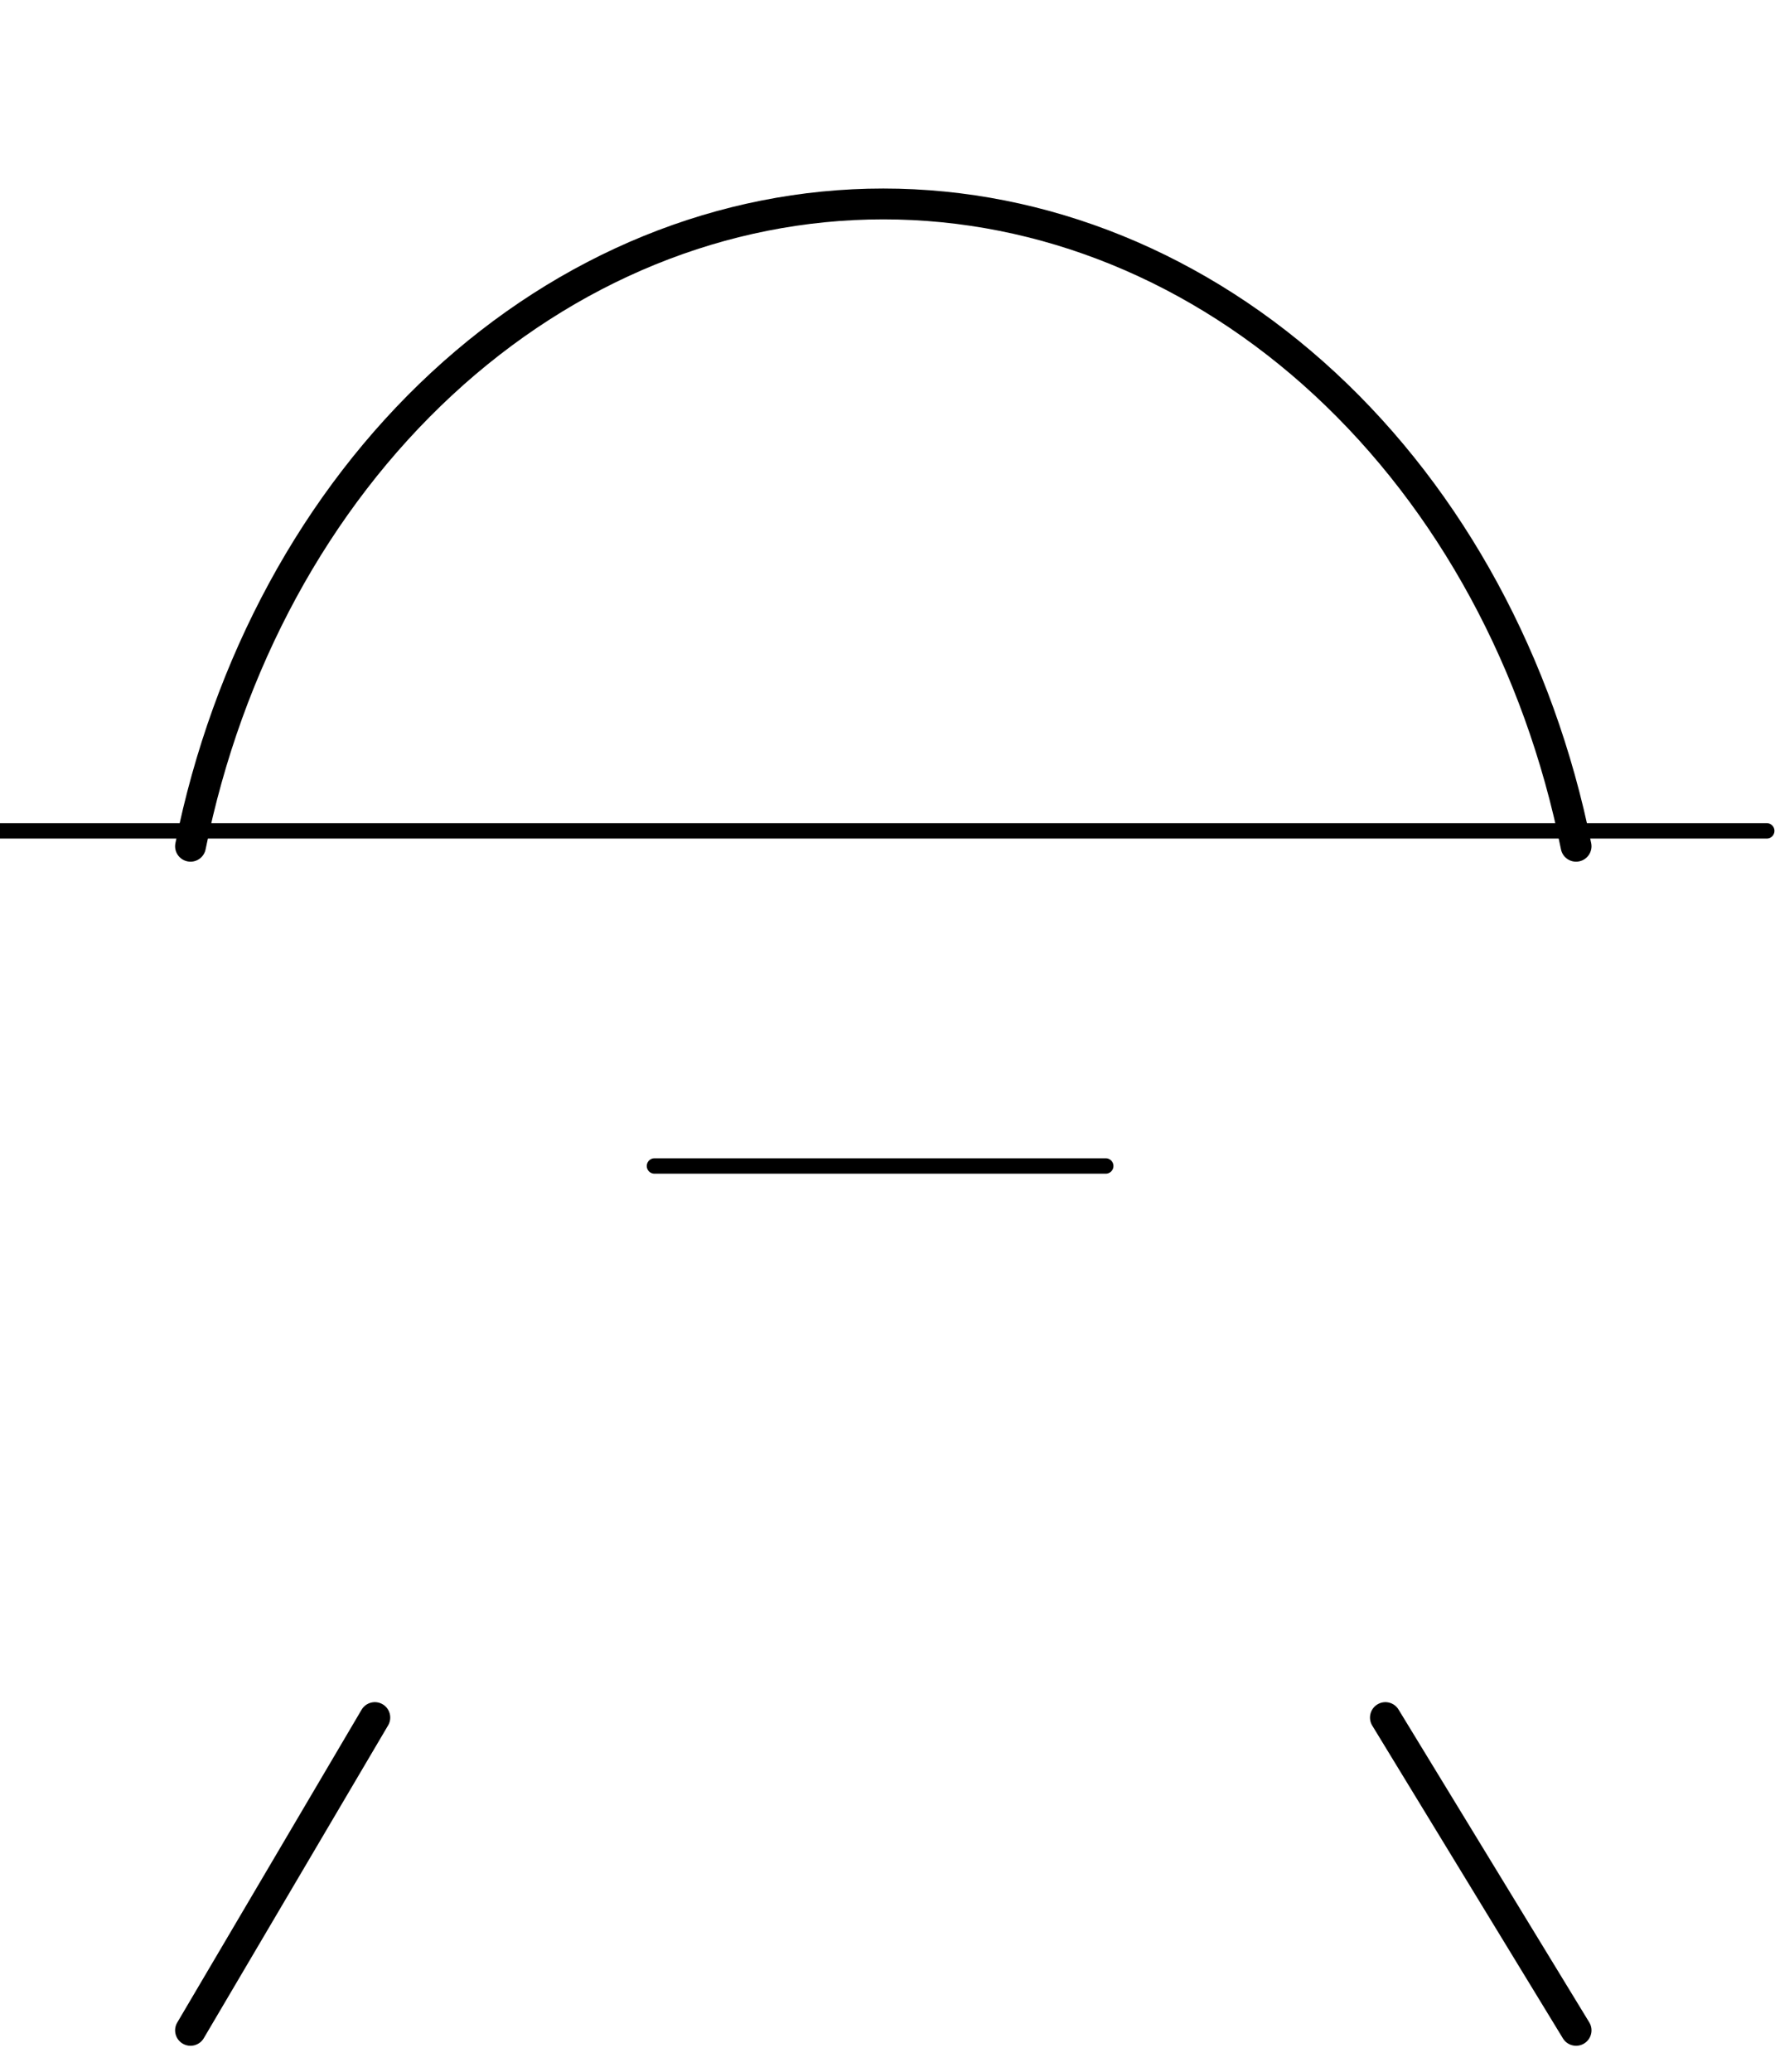 <svg width="60" height="70" viewBox="0 0 60 70" fill="none" xmlns="http://www.w3.org/2000/svg" xmlns:xlink="http://www.w3.org/1999/xlink">
<path d="M5.929,28.491C5.873,28.773 6.055,29.047 6.337,29.104C6.619,29.161 6.894,28.979 6.95,28.697L5.929,28.491ZM29.858,6.891L29.858,7.412L29.858,6.891ZM52.765,28.697C52.822,28.979 53.097,29.161 53.379,29.104C53.661,29.047 53.843,28.773 53.787,28.491L52.765,28.697ZM6.95,28.697C8.177,22.616 11.118,17.213 15.281,13.355L14.573,12.591C10.235,16.611 7.195,22.216 5.929,28.491L6.95,28.697ZM15.281,13.355C19.442,9.499 24.579,7.412 29.858,7.412L29.858,6.37C24.297,6.37 18.912,8.57 14.573,12.591L15.281,13.355ZM29.858,7.412C35.137,7.412 40.274,9.499 44.435,13.355L45.143,12.591C40.804,8.57 35.419,6.37 29.858,6.37L29.858,7.412ZM44.435,13.355C48.598,17.213 51.539,22.616 52.765,28.697L53.787,28.491C52.521,22.216 49.481,16.611 45.143,12.591L44.435,13.355Z" fill="#000000"/>
<line x1="-0.22" y1="28.073" x2="59.721" y2="28.073" stroke="#000000" stroke-width="0.521" stroke-miterlimit="3.999" stroke-linecap="round" stroke-linejoin="round"/>
<line x1="22.123" y1="39.396" x2="37.377" y2="39.396" stroke="#000000" stroke-width="0.521" stroke-miterlimit="3.999" stroke-linecap="round" stroke-linejoin="round"/>
<path d="M13.119,58.297C13.265,58.05 13.183,57.73 12.935,57.584C12.687,57.438 12.368,57.521 12.222,57.768L13.119,58.297ZM5.992,68.336C5.845,68.584 5.928,68.904 6.176,69.05C6.423,69.196 6.743,69.113 6.889,68.865L5.992,68.336ZM12.222,57.768L5.992,68.336L6.889,68.865L13.119,58.297L12.222,57.768Z" fill="#000000"/>
<path d="M47.275,57.762C47.126,57.516 46.805,57.439 46.56,57.588C46.314,57.738 46.236,58.059 46.386,58.304L47.275,57.762ZM52.831,68.872C52.981,69.118 53.302,69.195 53.547,69.046C53.793,68.896 53.871,68.575 53.721,68.33L52.831,68.872ZM46.386,58.304L52.831,68.872L53.721,68.33L47.275,57.762L46.386,58.304Z" fill="#000000"/>
</svg>
